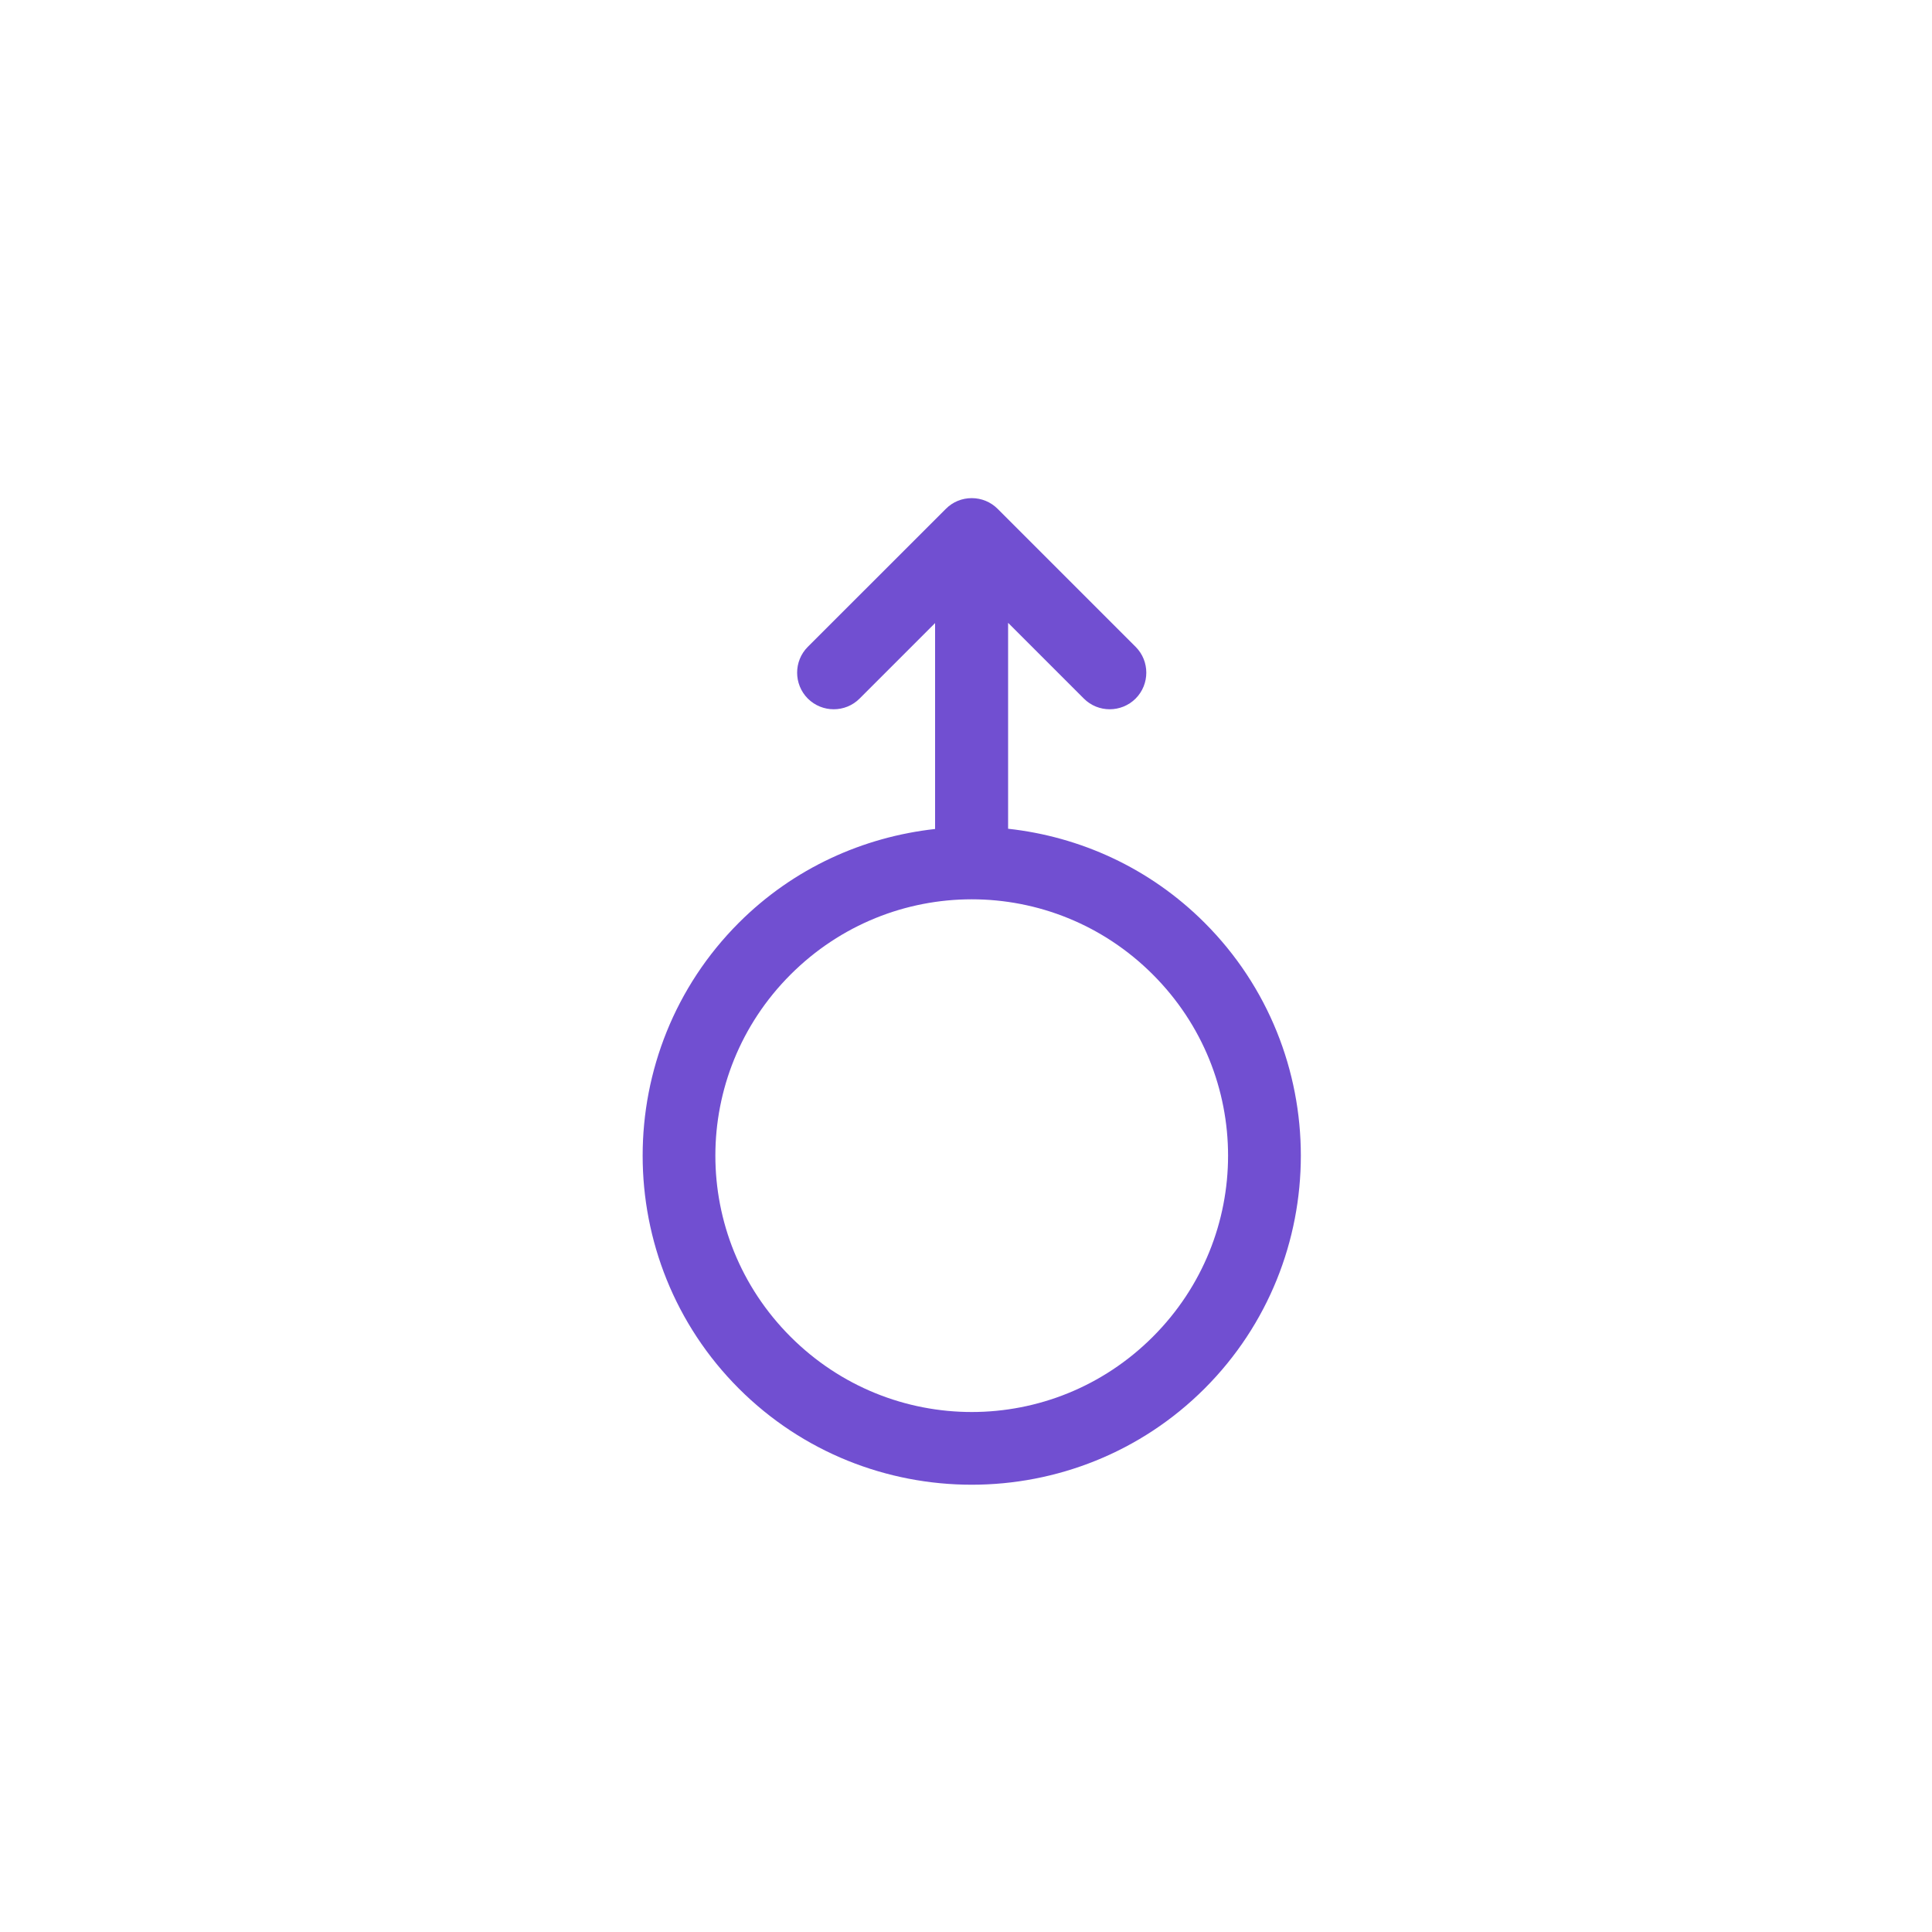 <svg width="24" height="24" viewBox="0 0 24 24" fill="none" xmlns="http://www.w3.org/2000/svg">
<path d="M10.035 8.035C9.858 8.212 9.858 8.5 10.035 8.678C10.213 8.855 10.501 8.855 10.678 8.678L11.616 7.74L11.616 10.298C10.725 10.397 9.859 10.782 9.178 11.463C7.585 13.057 7.585 15.655 9.178 17.249C10.772 18.842 13.37 18.842 14.964 17.249C16.558 15.655 16.558 13.057 14.964 11.463C14.282 10.781 13.416 10.393 12.523 10.295L12.523 7.737L13.464 8.678C13.641 8.855 13.929 8.855 14.107 8.678C14.284 8.5 14.284 8.212 14.107 8.035L12.393 6.321C12.307 6.235 12.192 6.188 12.071 6.188C11.95 6.188 11.835 6.235 11.75 6.321L10.035 8.035ZM9.821 12.106C11.068 10.86 13.075 10.86 14.321 12.106C15.567 13.352 15.567 15.36 14.321 16.606C13.075 17.852 11.068 17.852 9.821 16.606C8.575 15.36 8.575 13.352 9.821 12.106Z" fill="#714FD1"/>
</svg>
